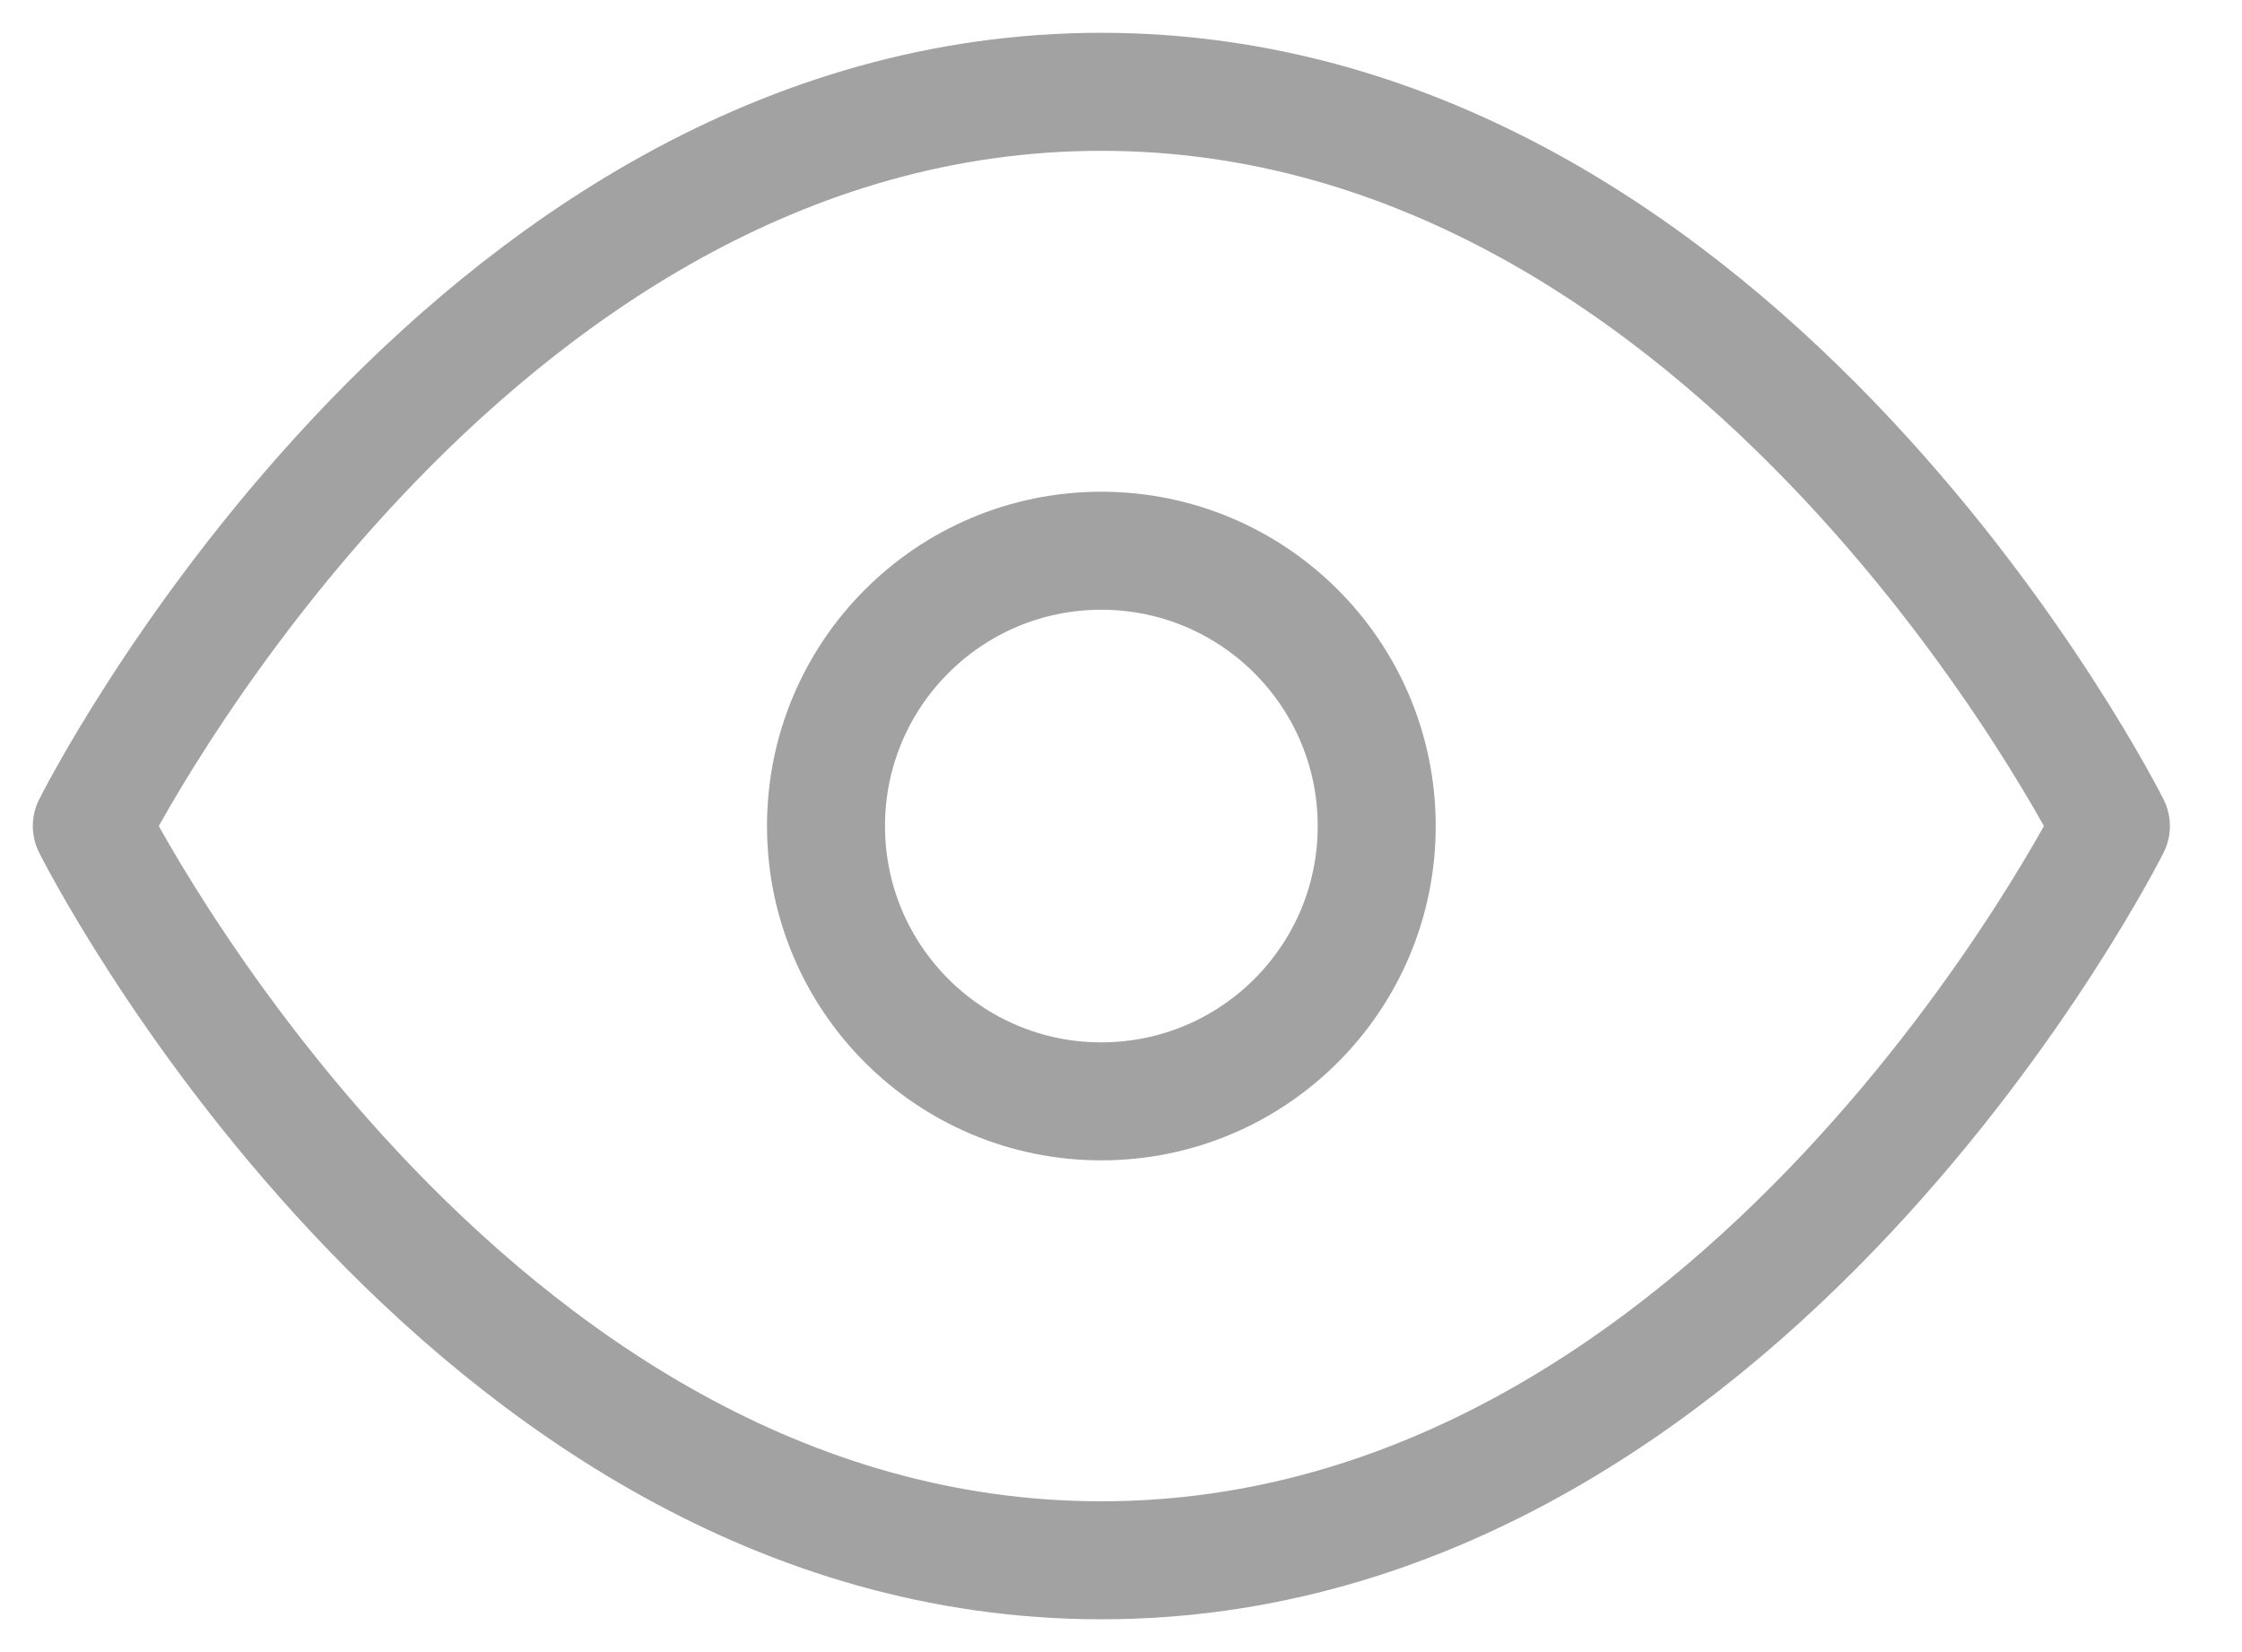 <svg width="19" height="14" viewBox="0 0 19 14" fill="none" xmlns="http://www.w3.org/2000/svg">
<g clip-path="url(#clip0_103_384)">
<path fill-rule="evenodd" clip-rule="evenodd" d="M0.778 7C0.778 7 3.889 0.778 9.333 0.778C14.778 0.778 17.889 7 17.889 7C17.889 7 14.778 13.222 9.333 13.222C3.889 13.222 0.778 7 0.778 7Z" stroke="#A2A2A2" stroke-linecap="round" stroke-linejoin="round"/>
<path d="M9.333 9.333C10.622 9.333 11.667 8.289 11.667 7C11.667 5.711 10.622 4.667 9.333 4.667C8.045 4.667 7 5.711 7 7C7 8.289 8.045 9.333 9.333 9.333Z" stroke="#A2A2A2" stroke-linecap="round" stroke-linejoin="round"/>
</g>
<defs>
<clipPath id="clip0_103_384">
<rect width="18.667" height="14" fill="white"/>
</clipPath>
</defs>
</svg>
